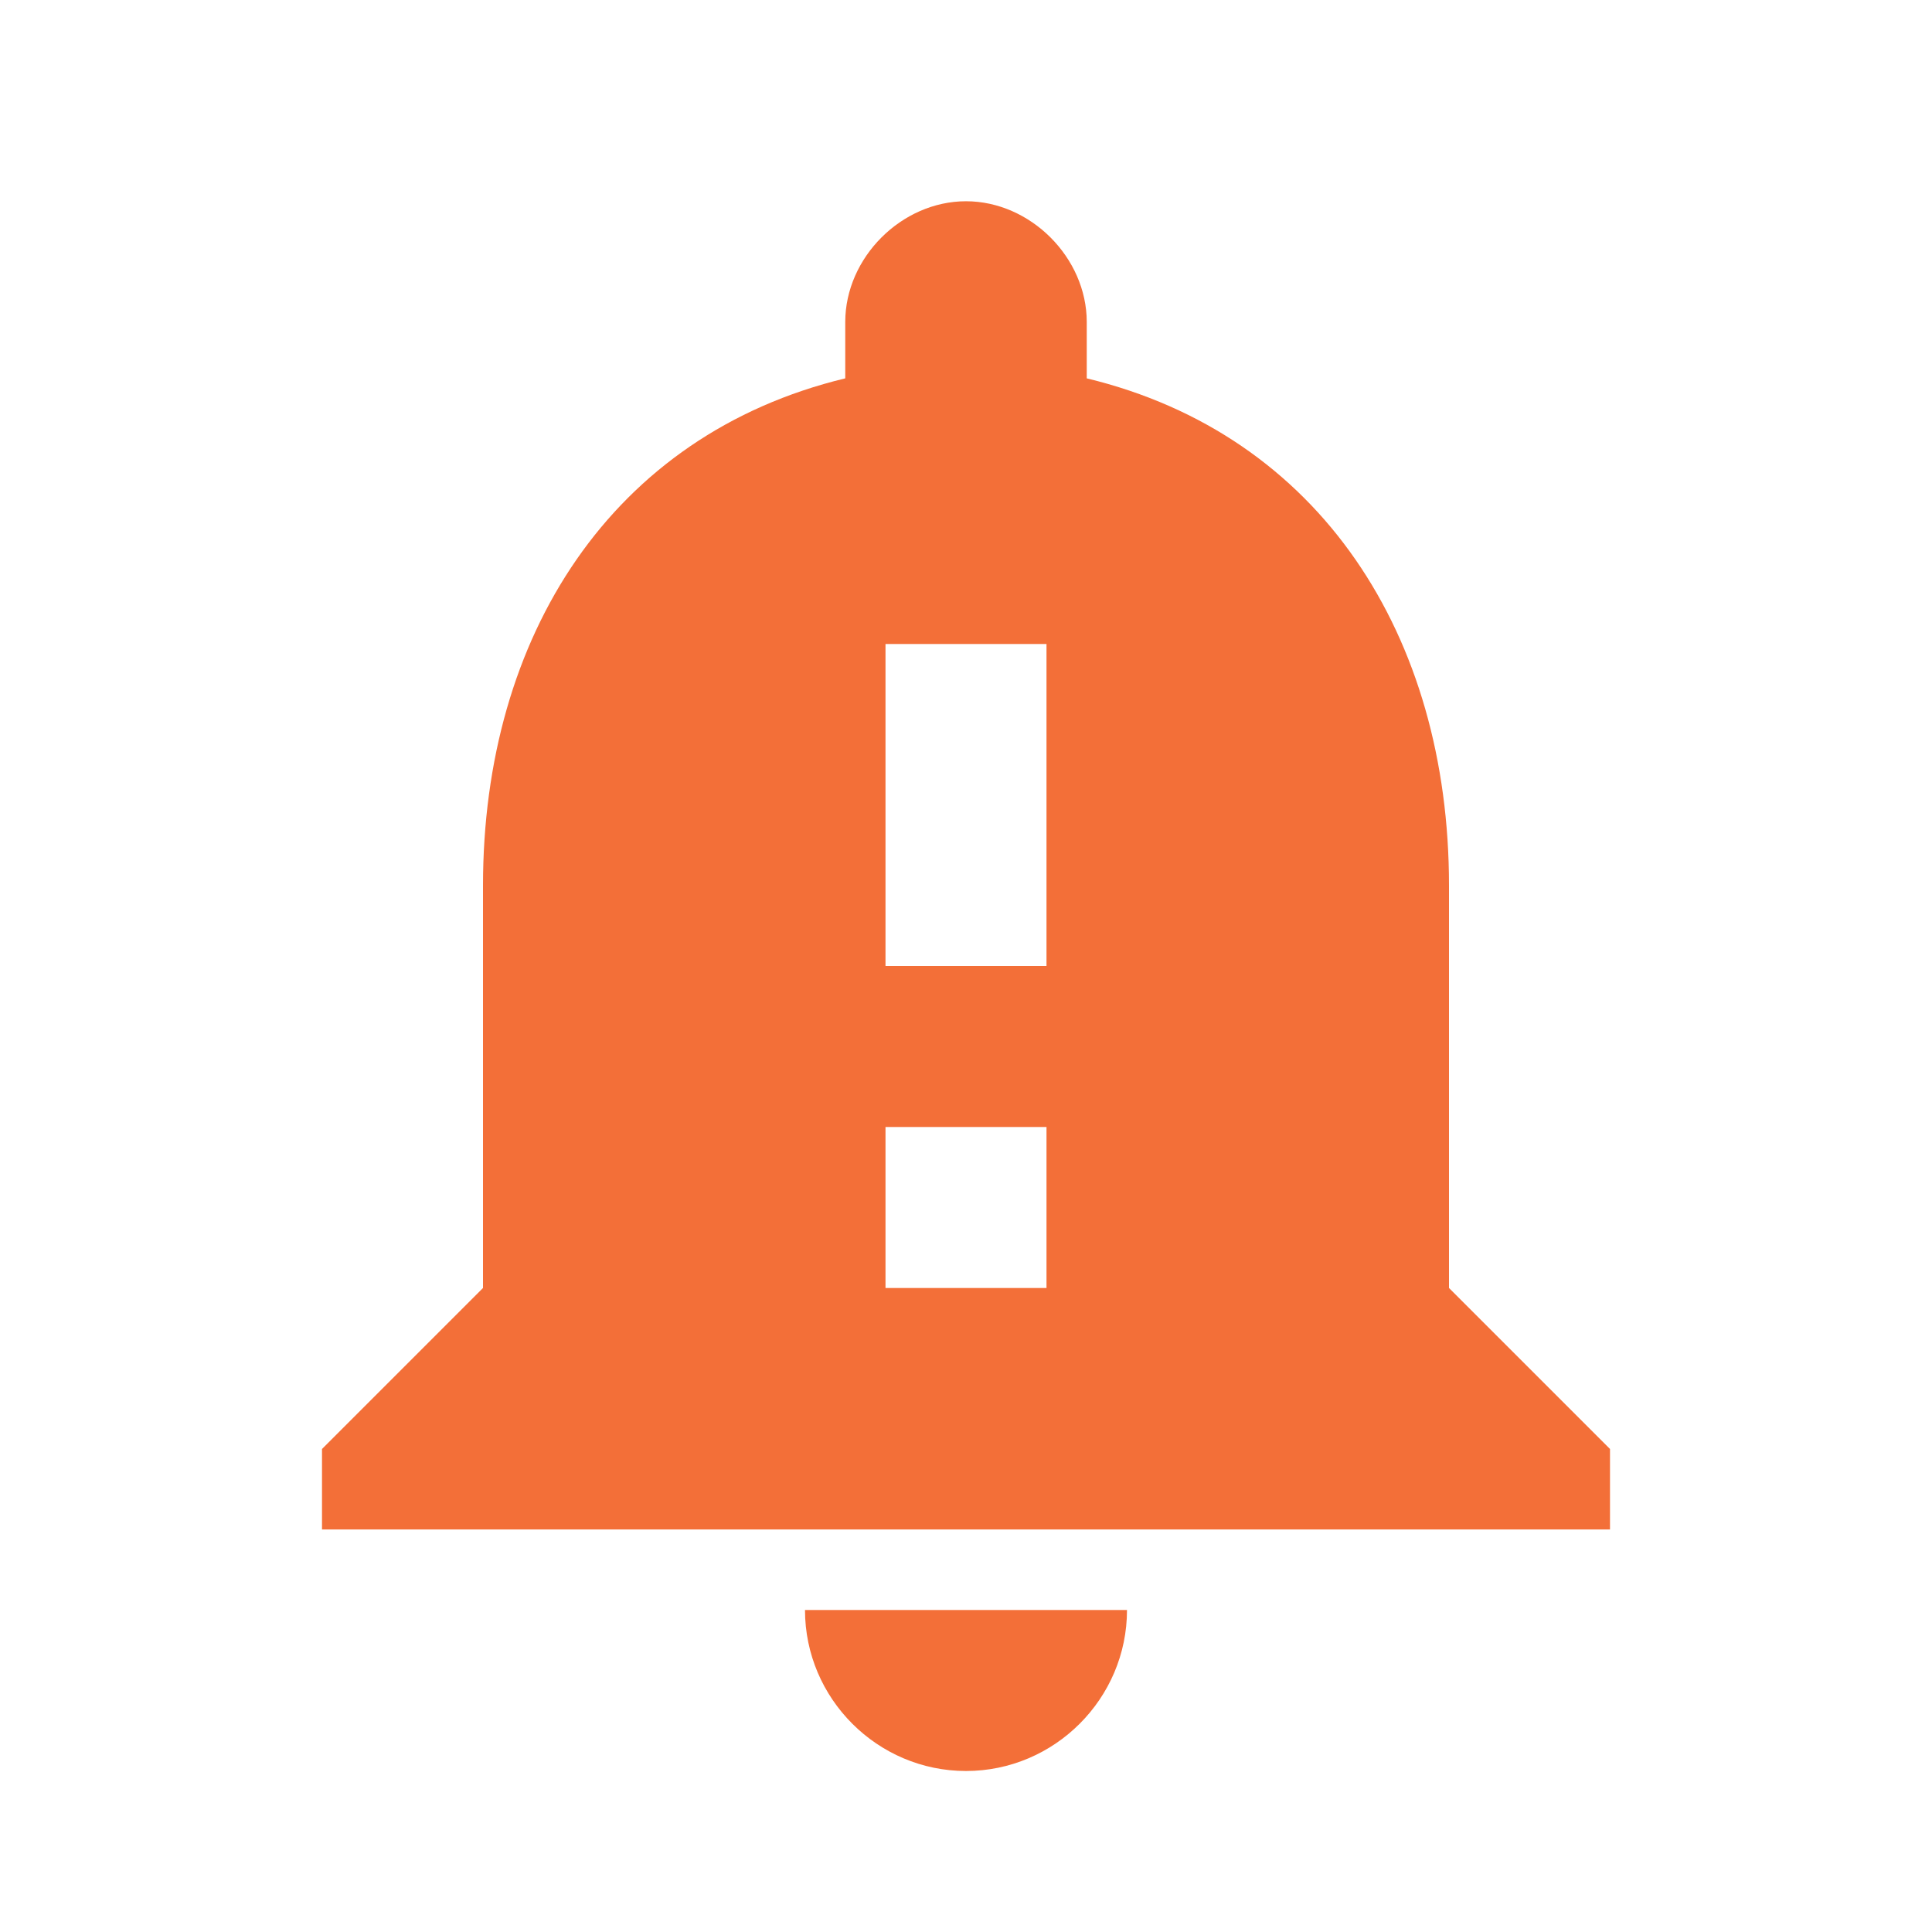 <?xml version="1.0" encoding="utf-8"?>
<!-- Generator: Adobe Illustrator 25.2.1, SVG Export Plug-In . SVG Version: 6.00 Build 0)  -->
<svg version="1.1" id="Layer_1" xmlns="http://www.w3.org/2000/svg" xmlns:xlink="http://www.w3.org/1999/xlink" x="0px" y="0px"
	 height="24" viewBox="0 0 24 24" width="24" style="enable-background:new 0 0 24 24;" xml:space="preserve">
<style type="text/css">
	.st0{fill:none;}
	.st1{fill:#F36F38;}
</style>
<path class="st0" d="M0,0h24v24H0V0z"/>
<path class="st1" d="M18,16v-5c0-3.1-1.6-5.6-4.5-6.3V4c0-0.8-0.7-1.5-1.5-1.5S10.5,3.2,10.5,4v0.7C7.6,5.4,6,7.9,6,11v5l-2,2v1h16
	v-1L18,16z M13,16h-2v-2h2V16z M13,12h-2V8h2V12z M12,22c1.1,0,2-0.9,2-2h-4C10,21.1,10.9,22,12,22z"/>
</svg>
